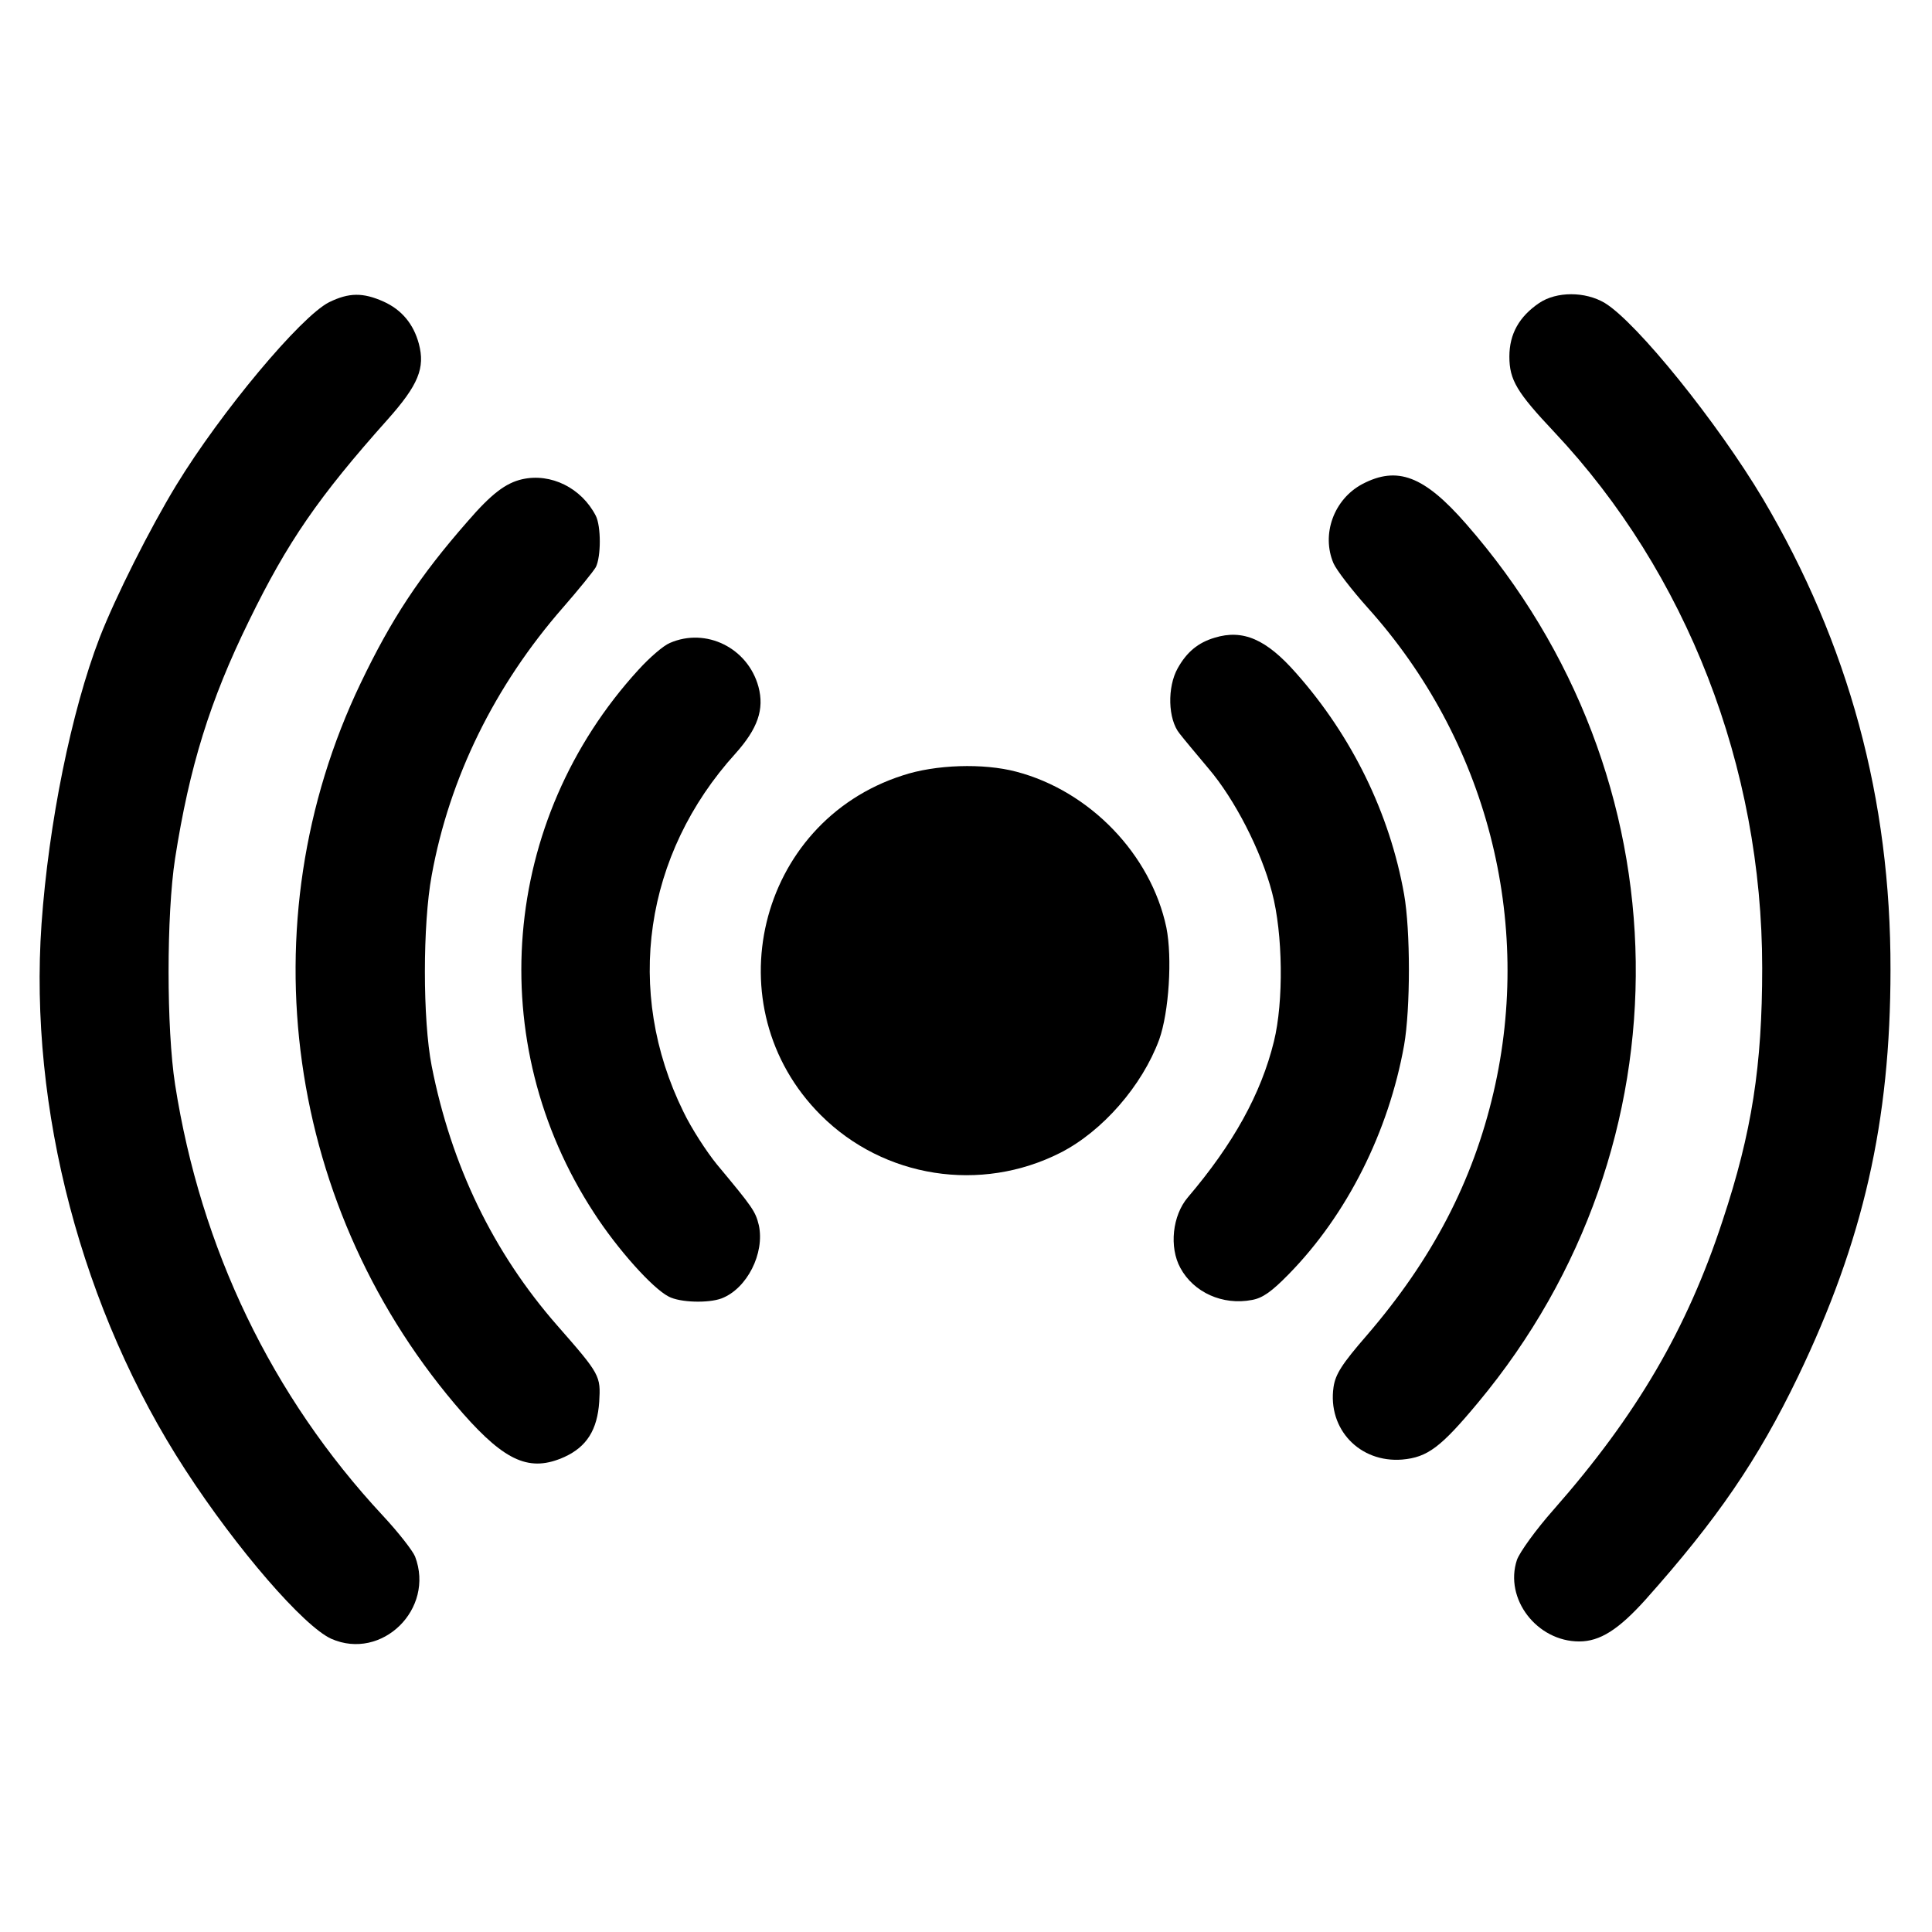 <?xml version="1.0" standalone="no"?>
<!DOCTYPE svg PUBLIC "-//W3C//DTD SVG 20010904//EN"
 "http://www.w3.org/TR/2001/REC-SVG-20010904/DTD/svg10.dtd">
<svg version="1.0" xmlns="http://www.w3.org/2000/svg"
 width="512pt" height="512pt" viewBox="0 0 512 512"
 preserveAspectRatio="xMidYMid meet">

<g transform="translate(0,512) scale(0.1,-0.1)"
fill="#000000" stroke="none">
<path d="M872 4319 c-75 -38 -286 -290 -405 -485 -70 -115 -161 -296 -203
-404 -75 -195 -135 -491 -154 -759 -34 -489 107 -1025 381 -1446 137 -211 314
-415 387 -448 134 -59 275 79 222 218 -6 15 -44 64 -86 109 -294 316 -482 707
-550 1142 -23 148 -23 450 0 599 38 243 92 418 196 630 102 209 184 328 367
533 82 92 100 137 83 201 -14 52 -45 90 -94 112 -54 24 -91 24 -144 -2z"/>
<path d="M4079 4317 c-53 -36 -79 -82 -79 -142 0 -62 20 -95 119 -200 351
-373 551 -887 551 -1420 0 -259 -27 -435 -105 -670 -94 -287 -228 -516 -448
-766 -47 -53 -90 -113 -97 -133 -34 -103 53 -216 165 -216 55 0 104 31 176
111 189 212 297 369 404 591 173 360 245 676 245 1078 1 452 -111 864 -338
1248 -121 203 -334 467 -419 519 -52 31 -128 31 -174 0z"/>
<path d="M1384 3850 c-44 -10 -82 -39 -145 -112 -128 -146 -202 -259 -283
-428 -306 -638 -199 -1400 271 -1936 113 -128 178 -156 269 -115 59 27 87 72
92 146 4 69 3 72 -111 202 -170 194 -281 424 -333 688 -24 123 -24 375 0 505
47 259 167 503 348 710 41 47 80 95 87 107 14 28 14 108 0 136 -38 74 -119
114 -195 97z"/>
<path d="M3610 3837 c-75 -40 -109 -133 -76 -210 8 -18 48 -70 90 -117 316
-351 440 -830 334 -1285 -55 -236 -162 -442 -336 -644 -66 -76 -83 -103 -88
-137 -16 -111 69 -201 182 -192 67 6 102 32 201 151 569 683 556 1658 -32
2329 -111 127 -182 154 -275 105z"/>
<path d="M3219 3430 c-44 -13 -74 -38 -98 -81 -28 -50 -26 -135 5 -173 10 -13
45 -55 77 -93 69 -81 139 -217 168 -328 29 -109 31 -290 5 -395 -34 -139 -108
-272 -228 -413 -41 -48 -50 -132 -20 -187 35 -65 112 -100 190 -85 28 5 52 22
97 68 155 158 265 378 306 607 17 97 17 304 0 400 -38 214 -138 419 -286 586
-79 90 -141 117 -216 94z"/>
<path d="M1775 3416 c-17 -7 -54 -39 -83 -71 -365 -399 -413 -987 -118 -1439
62 -96 155 -200 198 -222 30 -16 105 -18 140 -5 68 26 115 120 99 194 -9 37
-16 47 -111 161 -27 33 -68 96 -89 140 -157 319 -104 682 138 949 59 66 77
117 61 177 -28 103 -139 158 -235 116z"/>
<path d="M2392 3065 c-386 -124 -503 -614 -217 -900 167 -167 424 -207 635
-100 112 57 217 178 262 300 26 73 35 217 19 297 -41 194 -203 362 -398 413
-87 23 -214 19 -301 -10z"/>
</g>
</svg>
